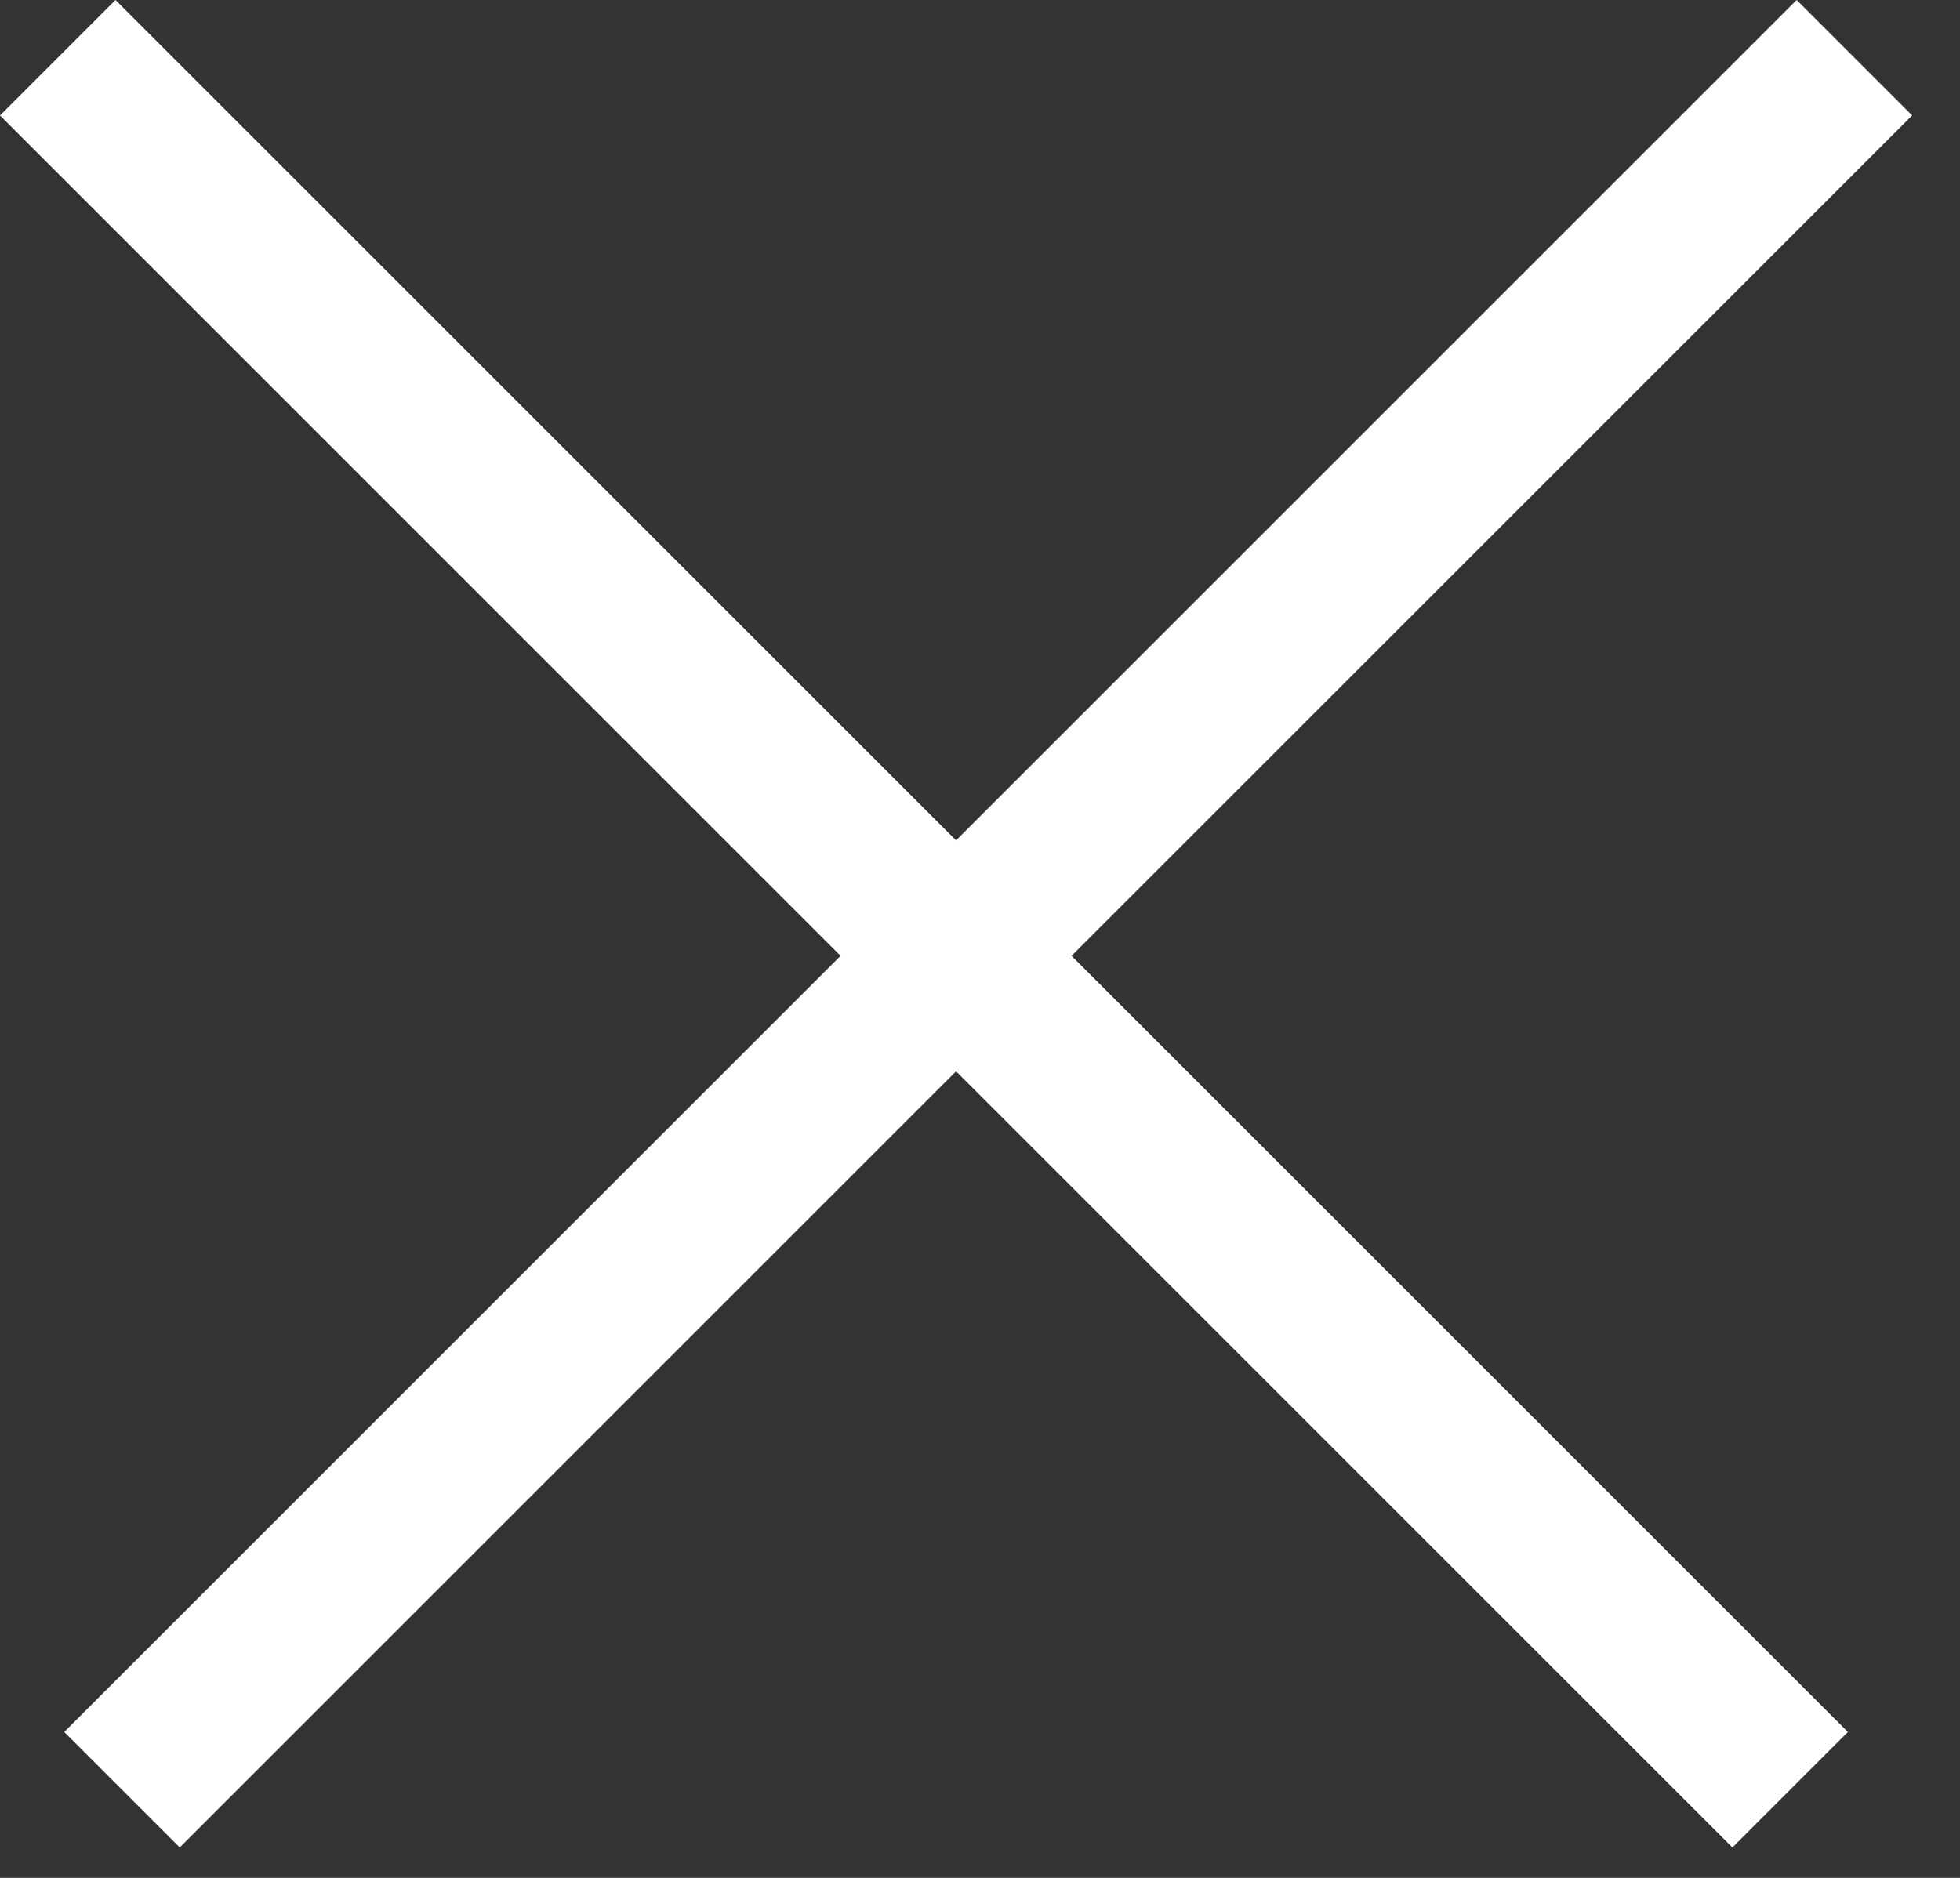 <svg width="24" height="23" viewBox="0 0 24 23" fill="none" xmlns="http://www.w3.org/2000/svg">
<rect x="0" y="0" width="24" height="23" fill="#333333" stroke="none"/>
<rect x="1.414" width="30" height="2" transform="rotate(45 1.414 0)" fill="white"/>
<rect x="23.414" y="1.414" width="30" height="2" transform="rotate(135 23.414 1.414)" fill="white"/>
</svg>
